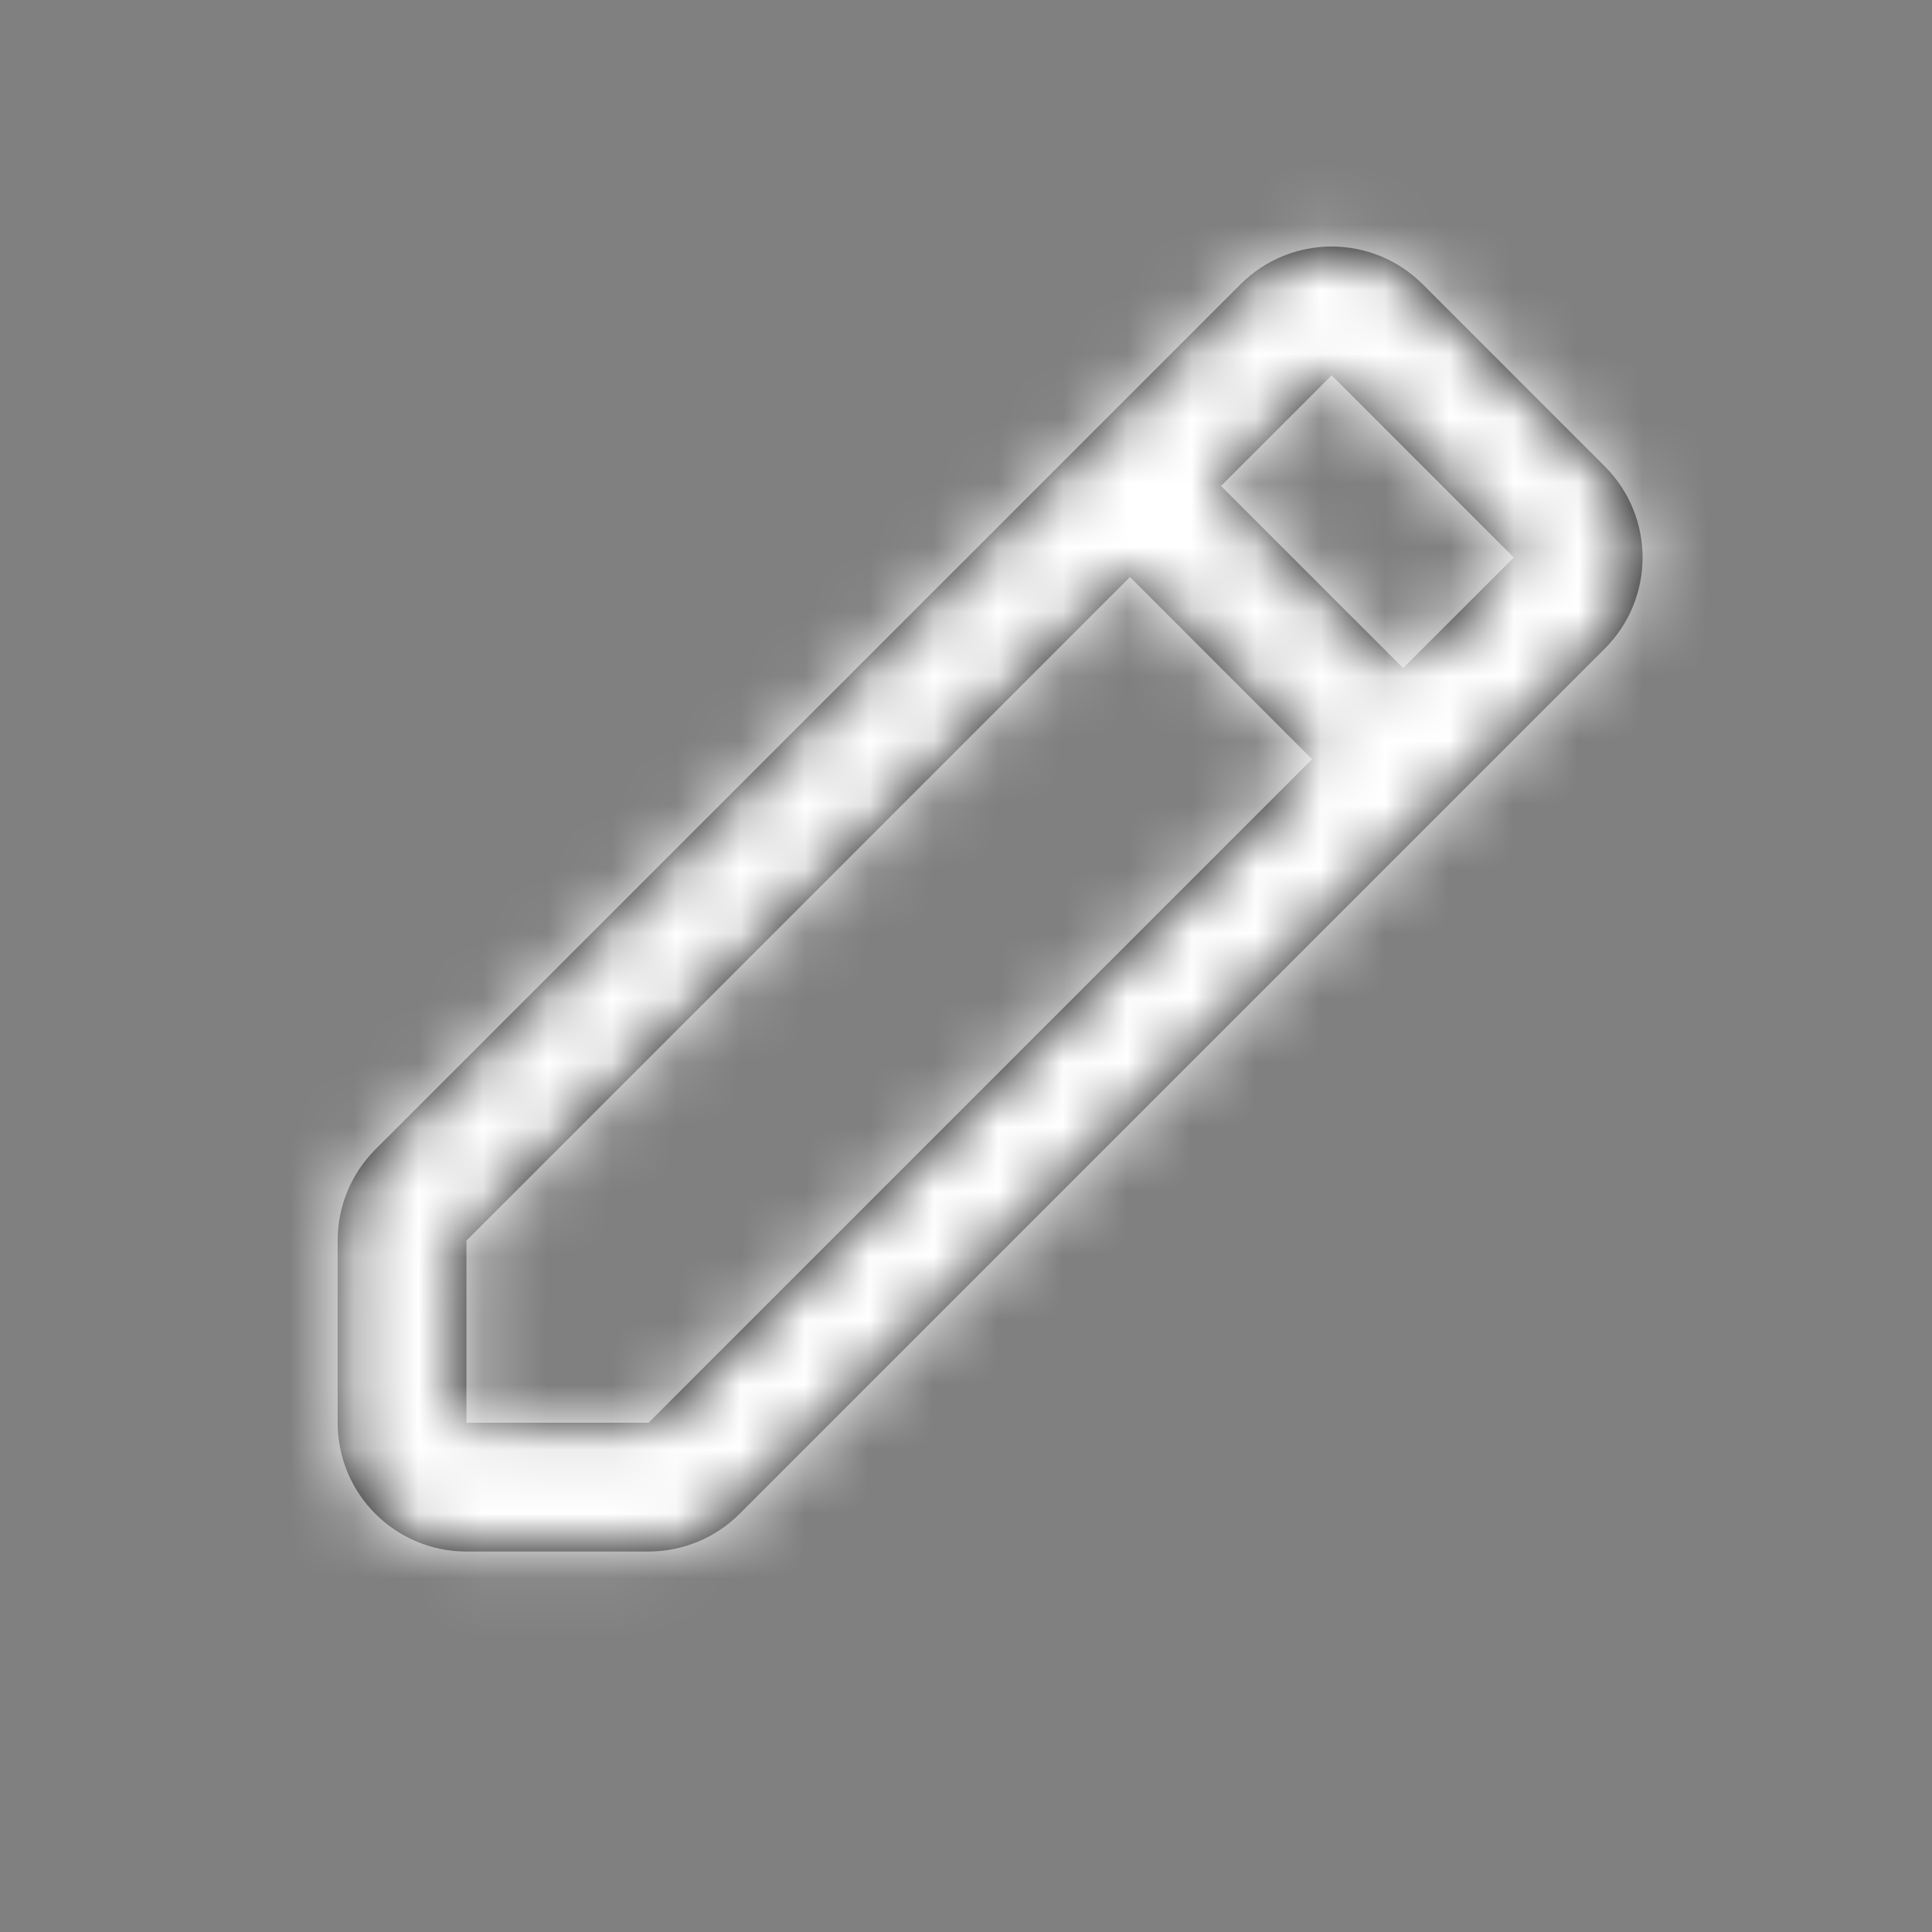 <svg width="30" height="30" viewBox="0 0 30 30" fill="none" xmlns="http://www.w3.org/2000/svg">
<rect x="0" y="0" width="30" height="30" fill="#808080" stroke="none"/>
<path fill-rule="evenodd" clip-rule="evenodd" d="M22.092 4.414L24.92 7.243C25.701 8.024 25.701 9.29 24.92 10.071L11.485 23.506C11.11 23.881 10.601 24.092 10.071 24.092H7.243C6.138 24.092 5.243 23.197 5.243 22.092L5.243 19.264C5.243 18.733 5.453 18.224 5.828 17.849L19.263 4.414C20.044 3.633 21.311 3.633 22.092 4.414ZM17.546 8.96L7.243 19.264V22.092H10.071L20.374 11.789L17.546 8.96ZM18.96 7.546L21.788 10.374L23.506 8.657L20.678 5.828L18.96 7.546Z" fill="black"/>
<mask id="mask0" mask-type="alpha" maskUnits="userSpaceOnUse" x="5" y="3" width="21" height="22">
<path fill-rule="evenodd" clip-rule="evenodd" d="M22.092 4.414L24.92 7.243C25.701 8.024 25.701 9.29 24.92 10.071L11.485 23.506C11.11 23.881 10.601 24.092 10.071 24.092H7.243C6.138 24.092 5.243 23.197 5.243 22.092L5.243 19.264C5.243 18.733 5.453 18.224 5.828 17.849L19.263 4.414C20.044 3.633 21.311 3.633 22.092 4.414ZM17.546 8.96L7.243 19.264V22.092H10.071L20.374 11.789L17.546 8.96ZM18.96 7.546L21.788 10.374L23.506 8.657L20.678 5.828L18.96 7.546Z" fill="white"/>
</mask>
<g mask="url(#mask0)">
<rect width="30" height="30" fill="white"/>
</g>
</svg>
